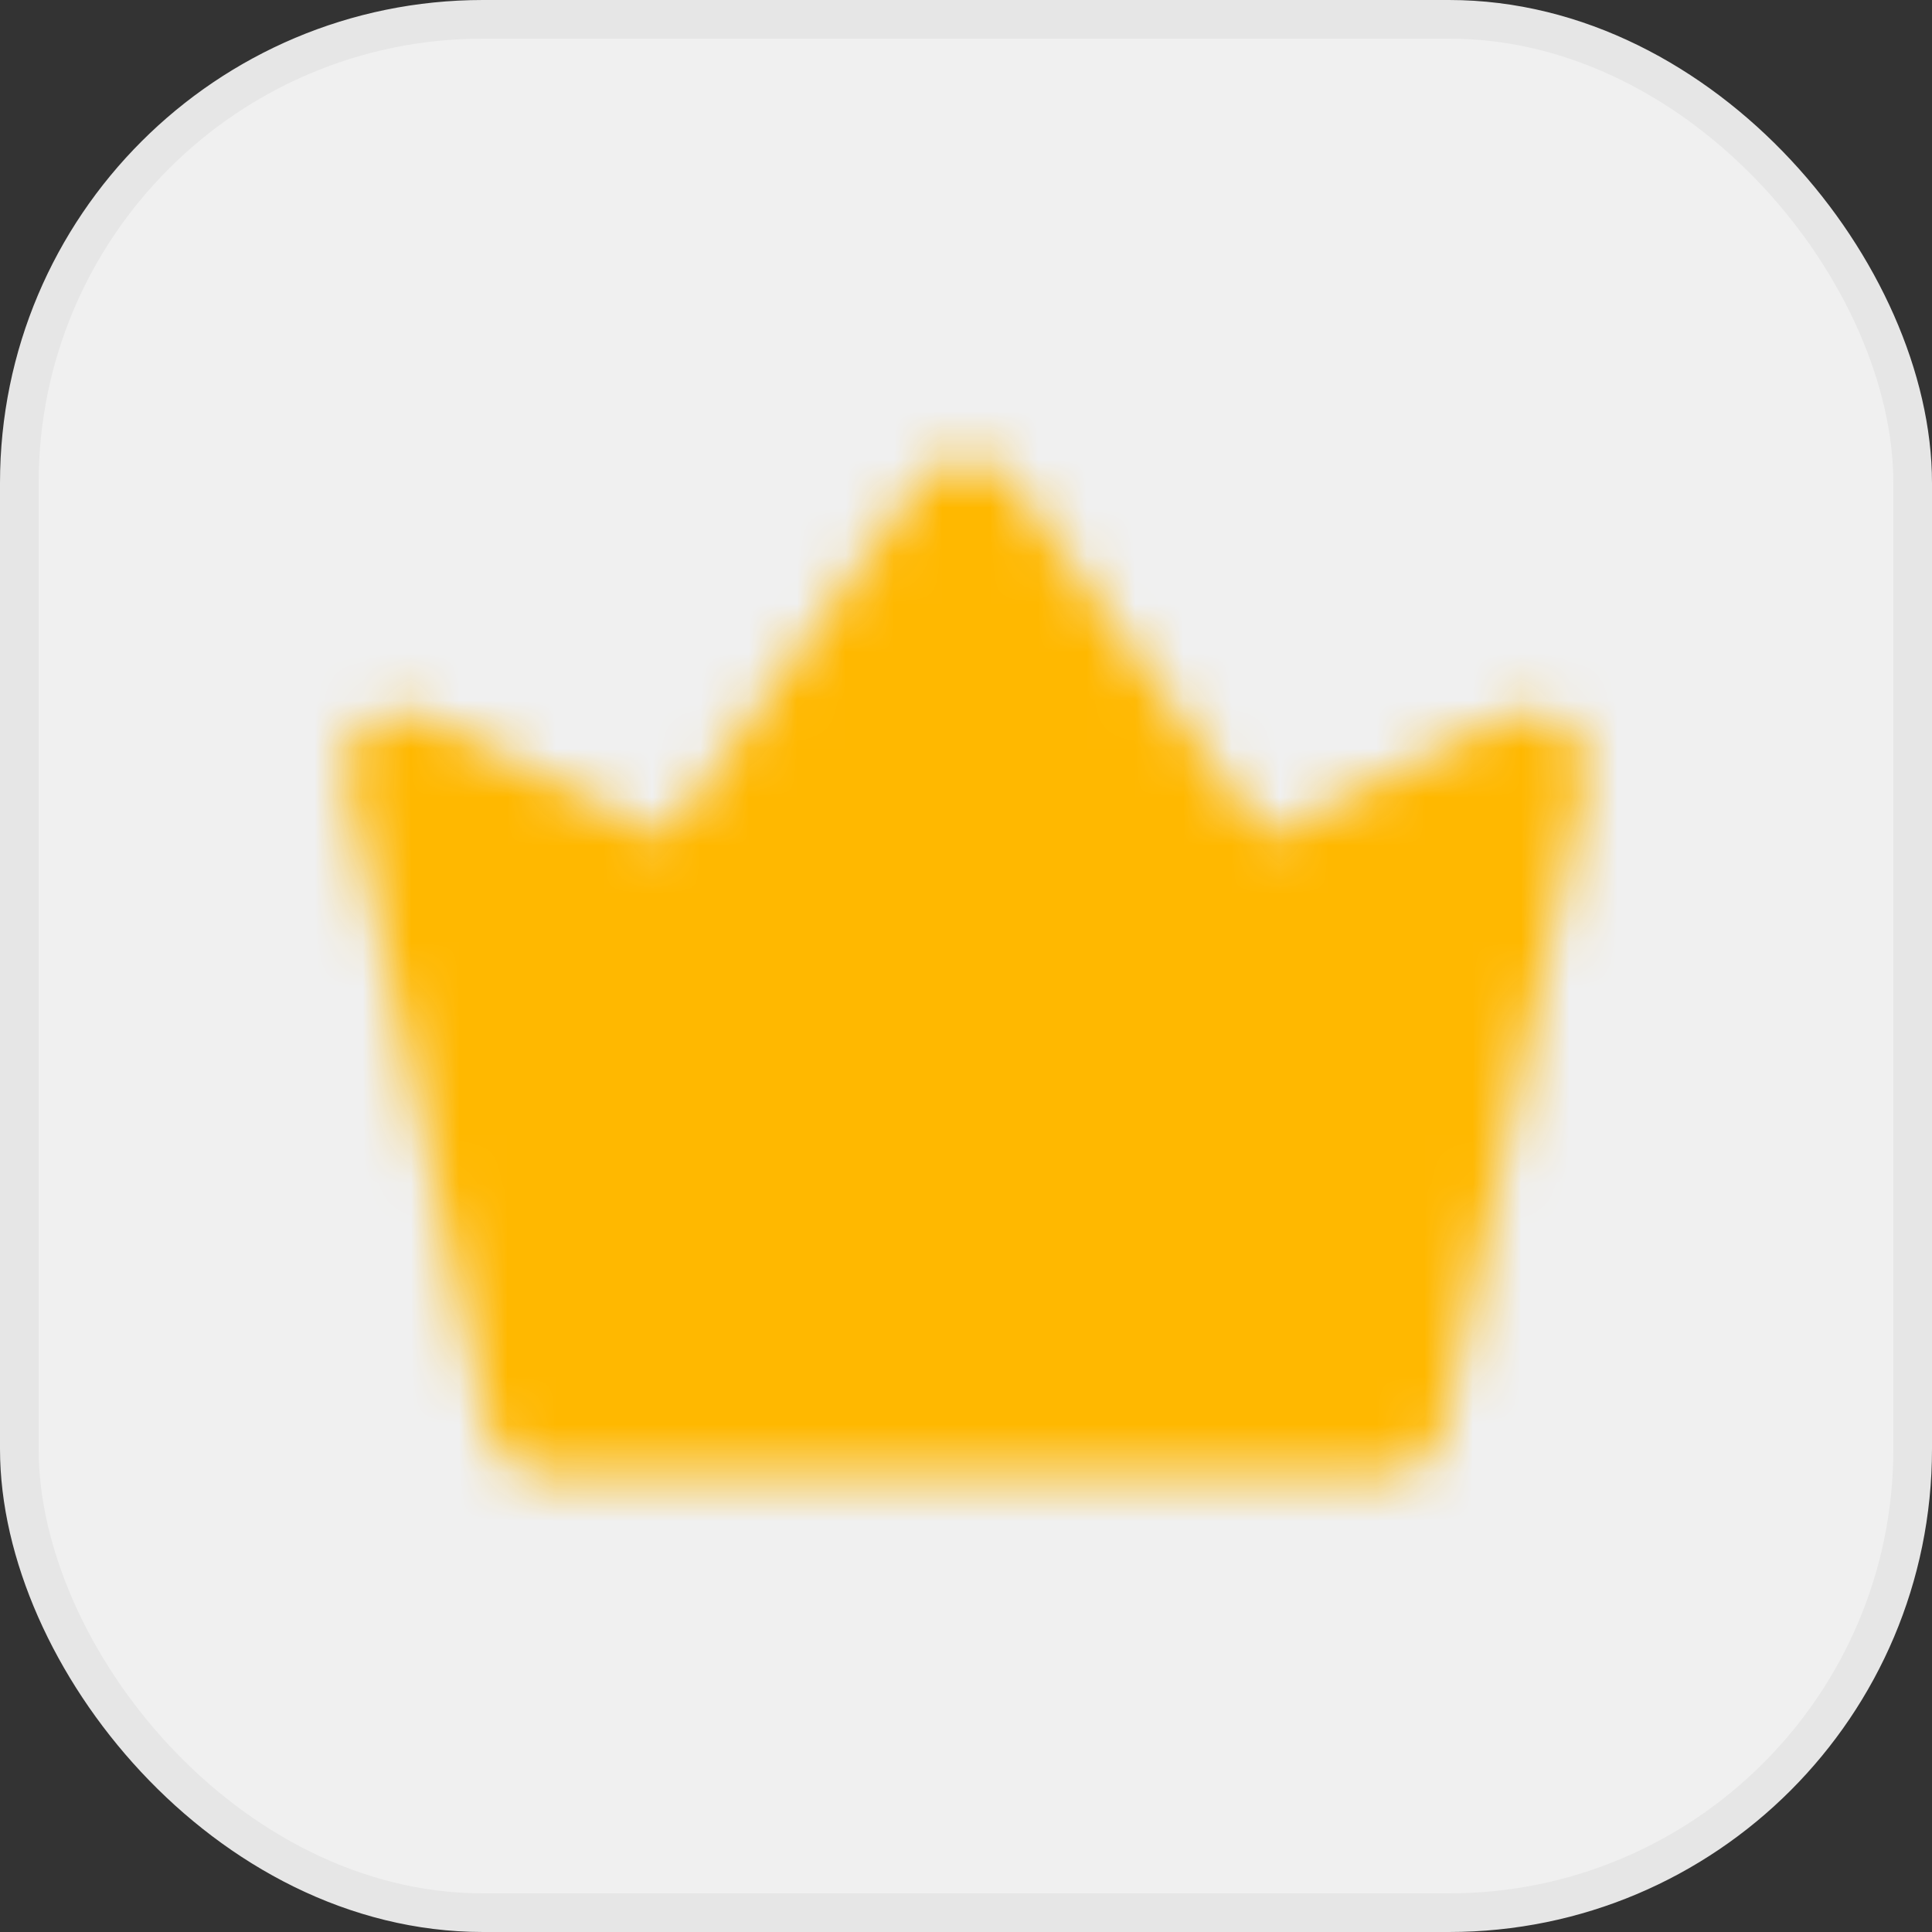 <svg width="40" height="40" viewBox="0 0 40 40" fill="none" xmlns="http://www.w3.org/2000/svg">
<rect x="0" y="0" width="40" height="40" fill="#333333" stroke="none"/>
<rect x="0.4" y="0.4" width="39.2" height="39.2" rx="9.6" fill="#F0F0F0" stroke="#E6E6E6" stroke-width="0.8"/>
<mask id="mask0_3_30" style="mask-type:luminance" maskUnits="userSpaceOnUse" x="7" y="9" width="26" height="22">
<path d="M11.25 29.333L8.333 15.917L14.167 18.833L20 10.667L25.833 18.833L31.667 15.917L28.75 29.333H11.25Z" fill="white" stroke="white" stroke-width="2.333" stroke-linejoin="round"/>
<path d="M20 25.25C20.619 25.25 21.212 25.004 21.65 24.567C22.088 24.129 22.333 23.535 22.333 22.917C22.333 22.298 22.088 21.704 21.65 21.267C21.212 20.829 20.619 20.583 20 20.583C19.381 20.583 18.788 20.829 18.35 21.267C17.913 21.704 17.667 22.298 17.667 22.917C17.667 23.535 17.913 24.129 18.35 24.567C18.788 25.004 19.381 25.25 20 25.25Z" fill="black" stroke="black" stroke-width="2.333" stroke-linejoin="round"/>
</mask>
<g mask="url(#mask0_3_30)">
<path d="M6 6H34V34H6V6Z" fill="#FFB800"/>
</g>
</svg>
